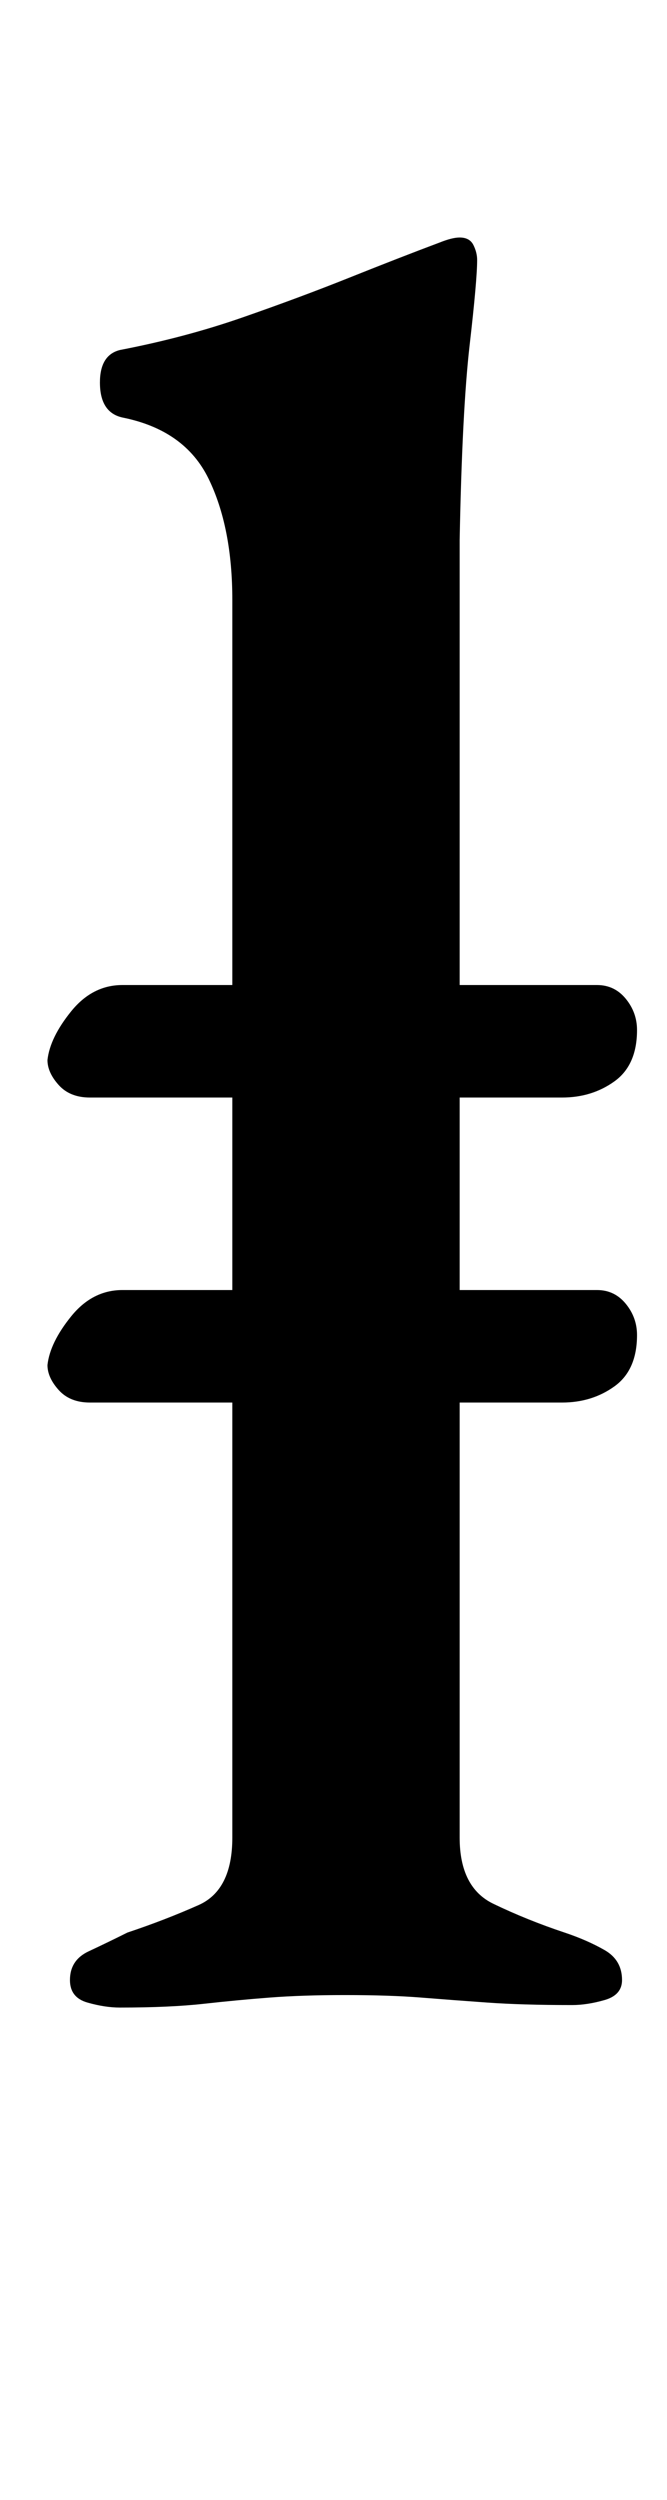 <?xml version="1.0" standalone="no"?>
<!DOCTYPE svg PUBLIC "-//W3C//DTD SVG 1.1//EN" "http://www.w3.org/Graphics/SVG/1.1/DTD/svg11.dtd" >
<svg xmlns="http://www.w3.org/2000/svg" xmlns:xlink="http://www.w3.org/1999/xlink" version="1.1" viewBox="-10 0 267 1000">
  <g transform="matrix(1 0 0 -1 0 800)">
   <path fill="currentColor"
d="M26 361q-8 0 -12.5 5t-4.5 10q1 9 9.5 19.5t20.5 10.5h190q7 0 11.5 -5.5t4.5 -12.5q0 -14 -9 -20.5t-21 -6.5h-189zM26 239q-8 0 -12.5 5t-4.5 10q1 9 9.5 19.5t20.5 10.5h190q7 0 11.5 -5.5t4.5 -12.5q0 -14 -9 -20.5t-21 -6.5h-189zM38 -3q-6 0 -13 2t-7 9
q0 8 7.5 11.5t15.5 7.5q15 5 28.5 11t13.5 27v495q0 29 -9.5 48.5t-34.5 24.5q-9 2 -9 14q0 11 8 13q26 5 49 13t43 16t36 14q5 2 8 2q4 0 5.5 -3t1.5 -6q0 -8 -3 -34t-4 -78v-519q0 -20 13.5 -26.5t28.5 -11.5q9 -3 16 -7t7 -12q0 -6 -7 -8t-13 -2q-20 0 -34 1t-26.5 2
t-30.5 1q-17 0 -30 -1t-26.5 -2.5t-33.5 -1.5z" />
  </g>

</svg>
